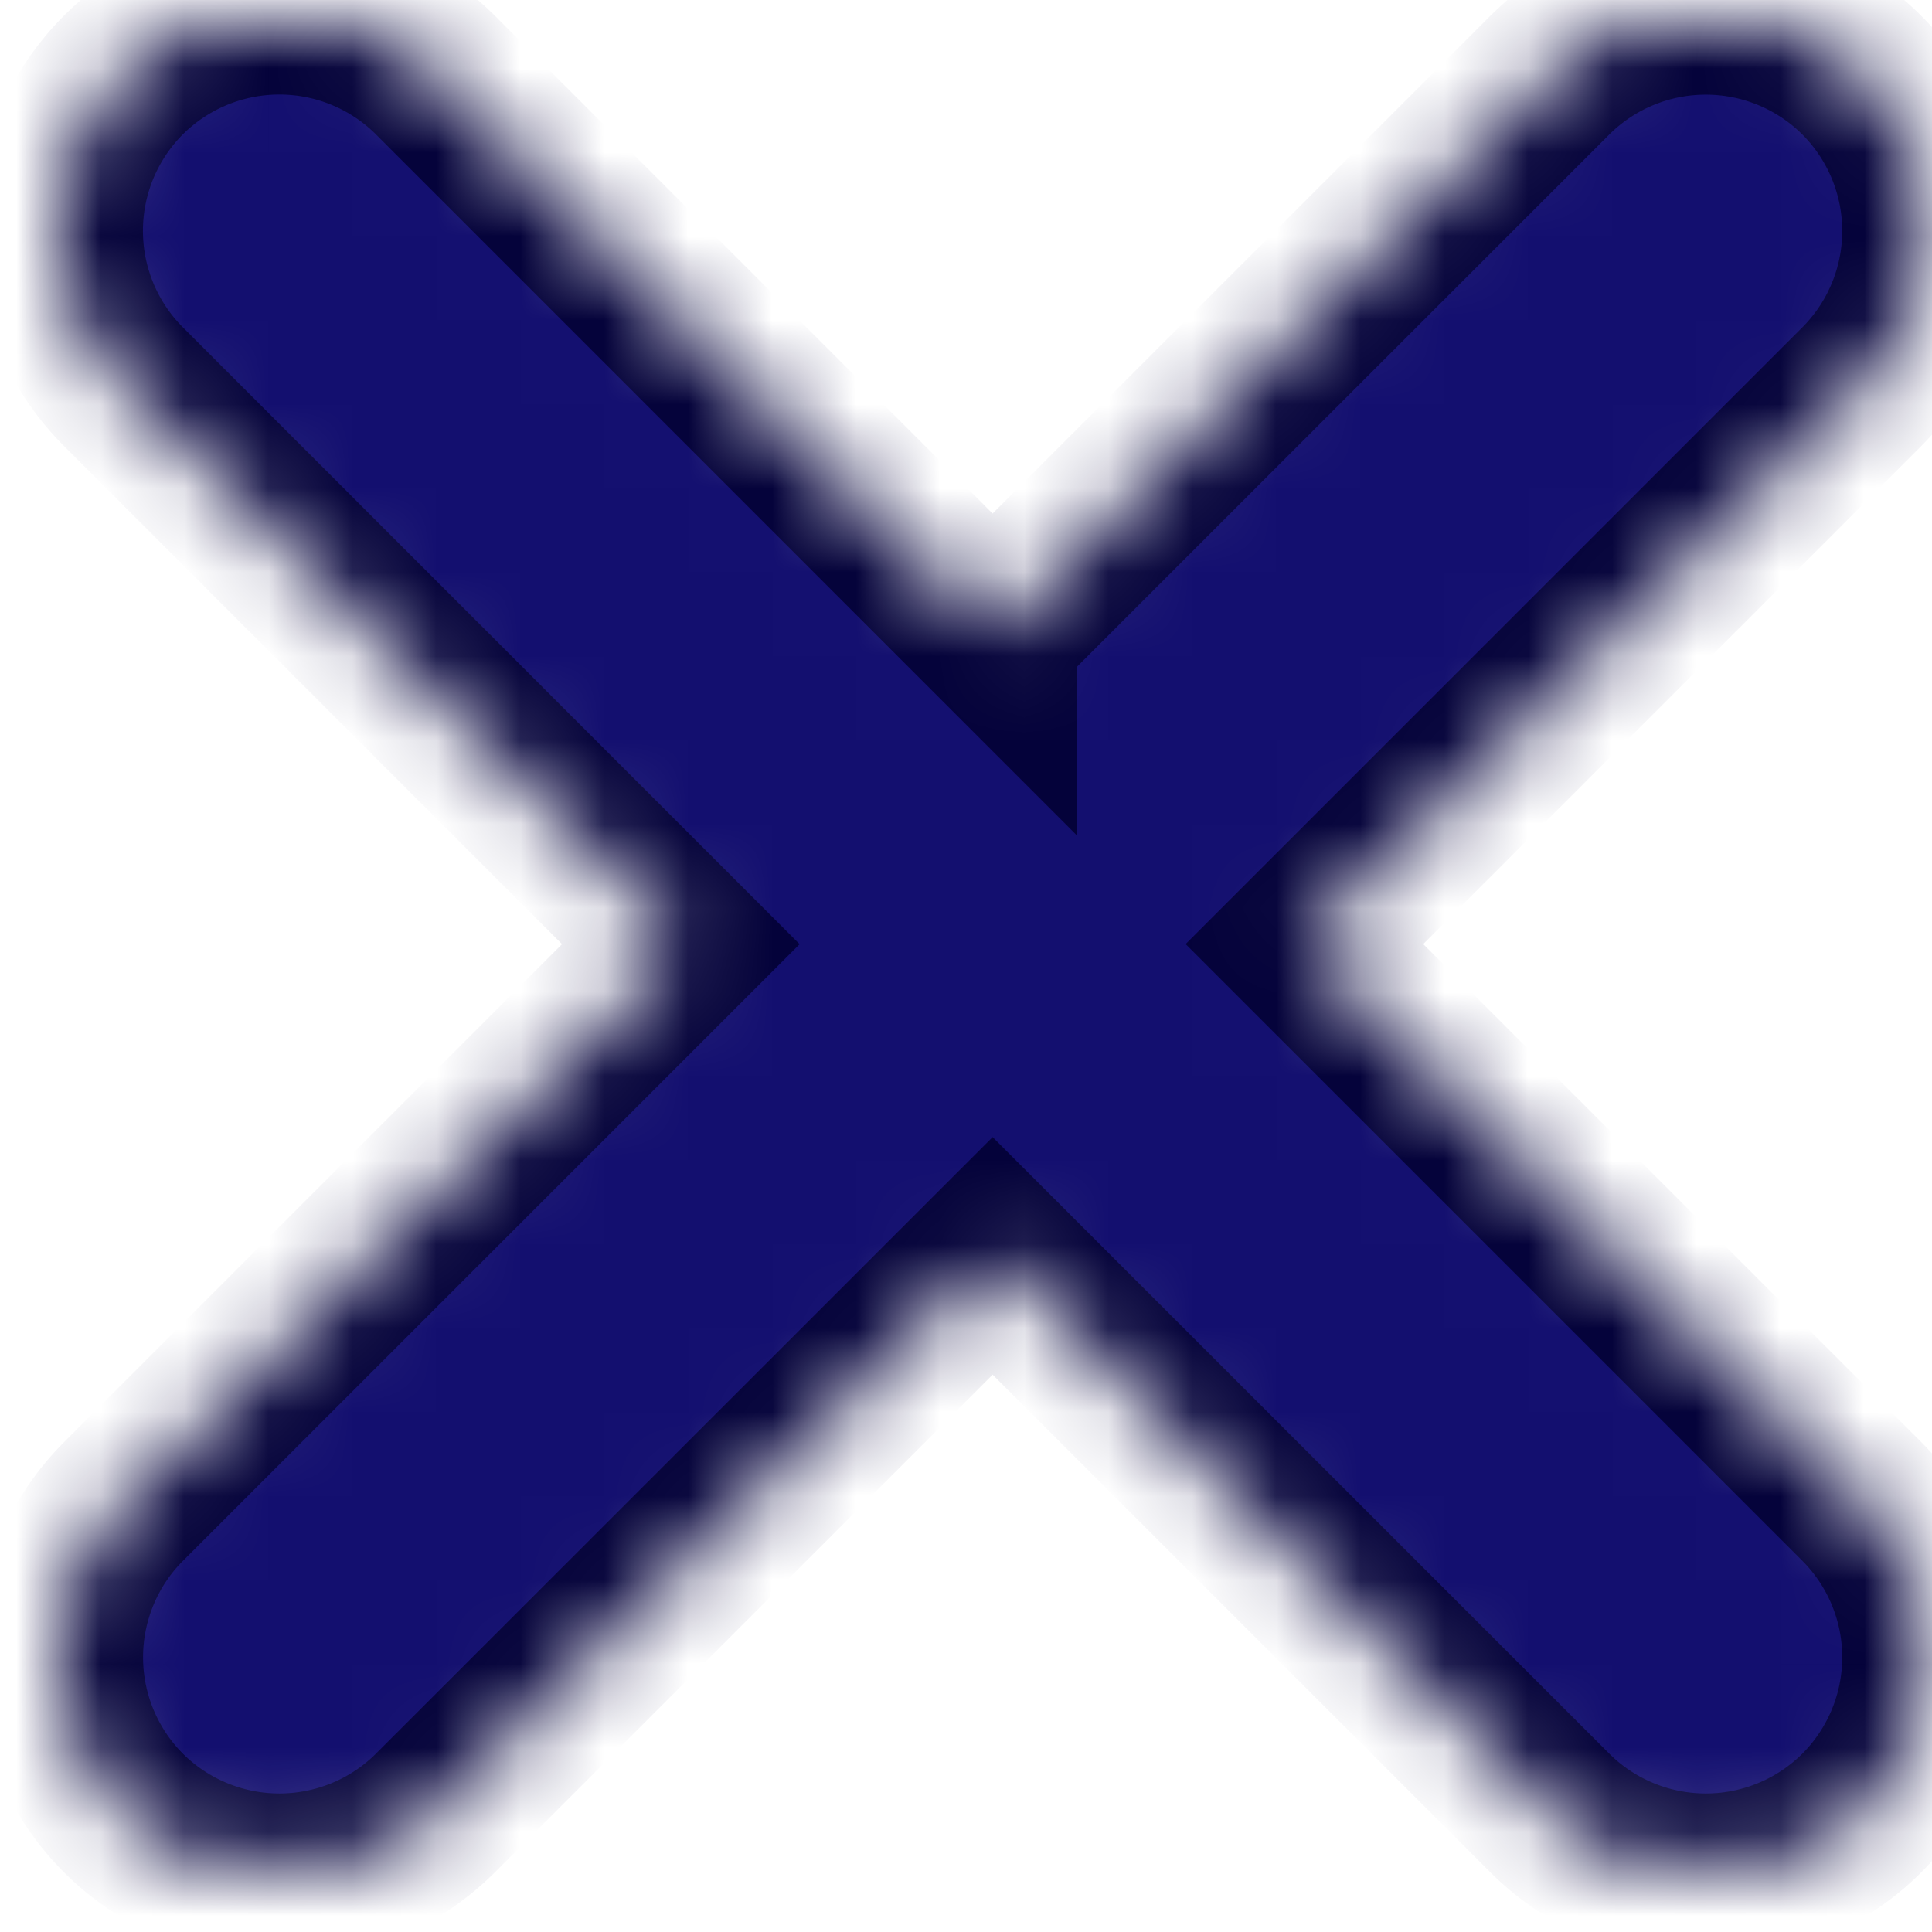 <svg width="23" height="23" xmlns="http://www.w3.org/2000/svg" xmlns:xlink="http://www.w3.org/1999/xlink"><title>X</title><defs><path d="M11.127 7.22L4.491.583a2.63 2.63 0 0 0-3.71 0A2.626 2.626 0 0 0 .78 4.296l6.635 6.636L.78 17.567a2.626 2.626 0 0 0 .001 3.71 2.63 2.63 0 0 0 3.71.001l6.636-6.635 6.636 6.635a2.63 2.63 0 0 0 3.71-.001 2.626 2.626 0 0 0 .002-3.71l-6.636-6.636 6.636-6.636a2.626 2.626 0 0 0-.002-3.71 2.63 2.63 0 0 0-3.71-.001l-6.636 6.635z" id="a"/><mask id="b" x="0" y="0" width="22.254" height="21.862" fill="#fff"><use xlink:href="#a"/></mask></defs><use mask="url(#b)" xlink:href="#a" transform="translate(.69 .308)" stroke="#04023A" stroke-width="2" fill="#130F6F" fill-rule="evenodd"/></svg>